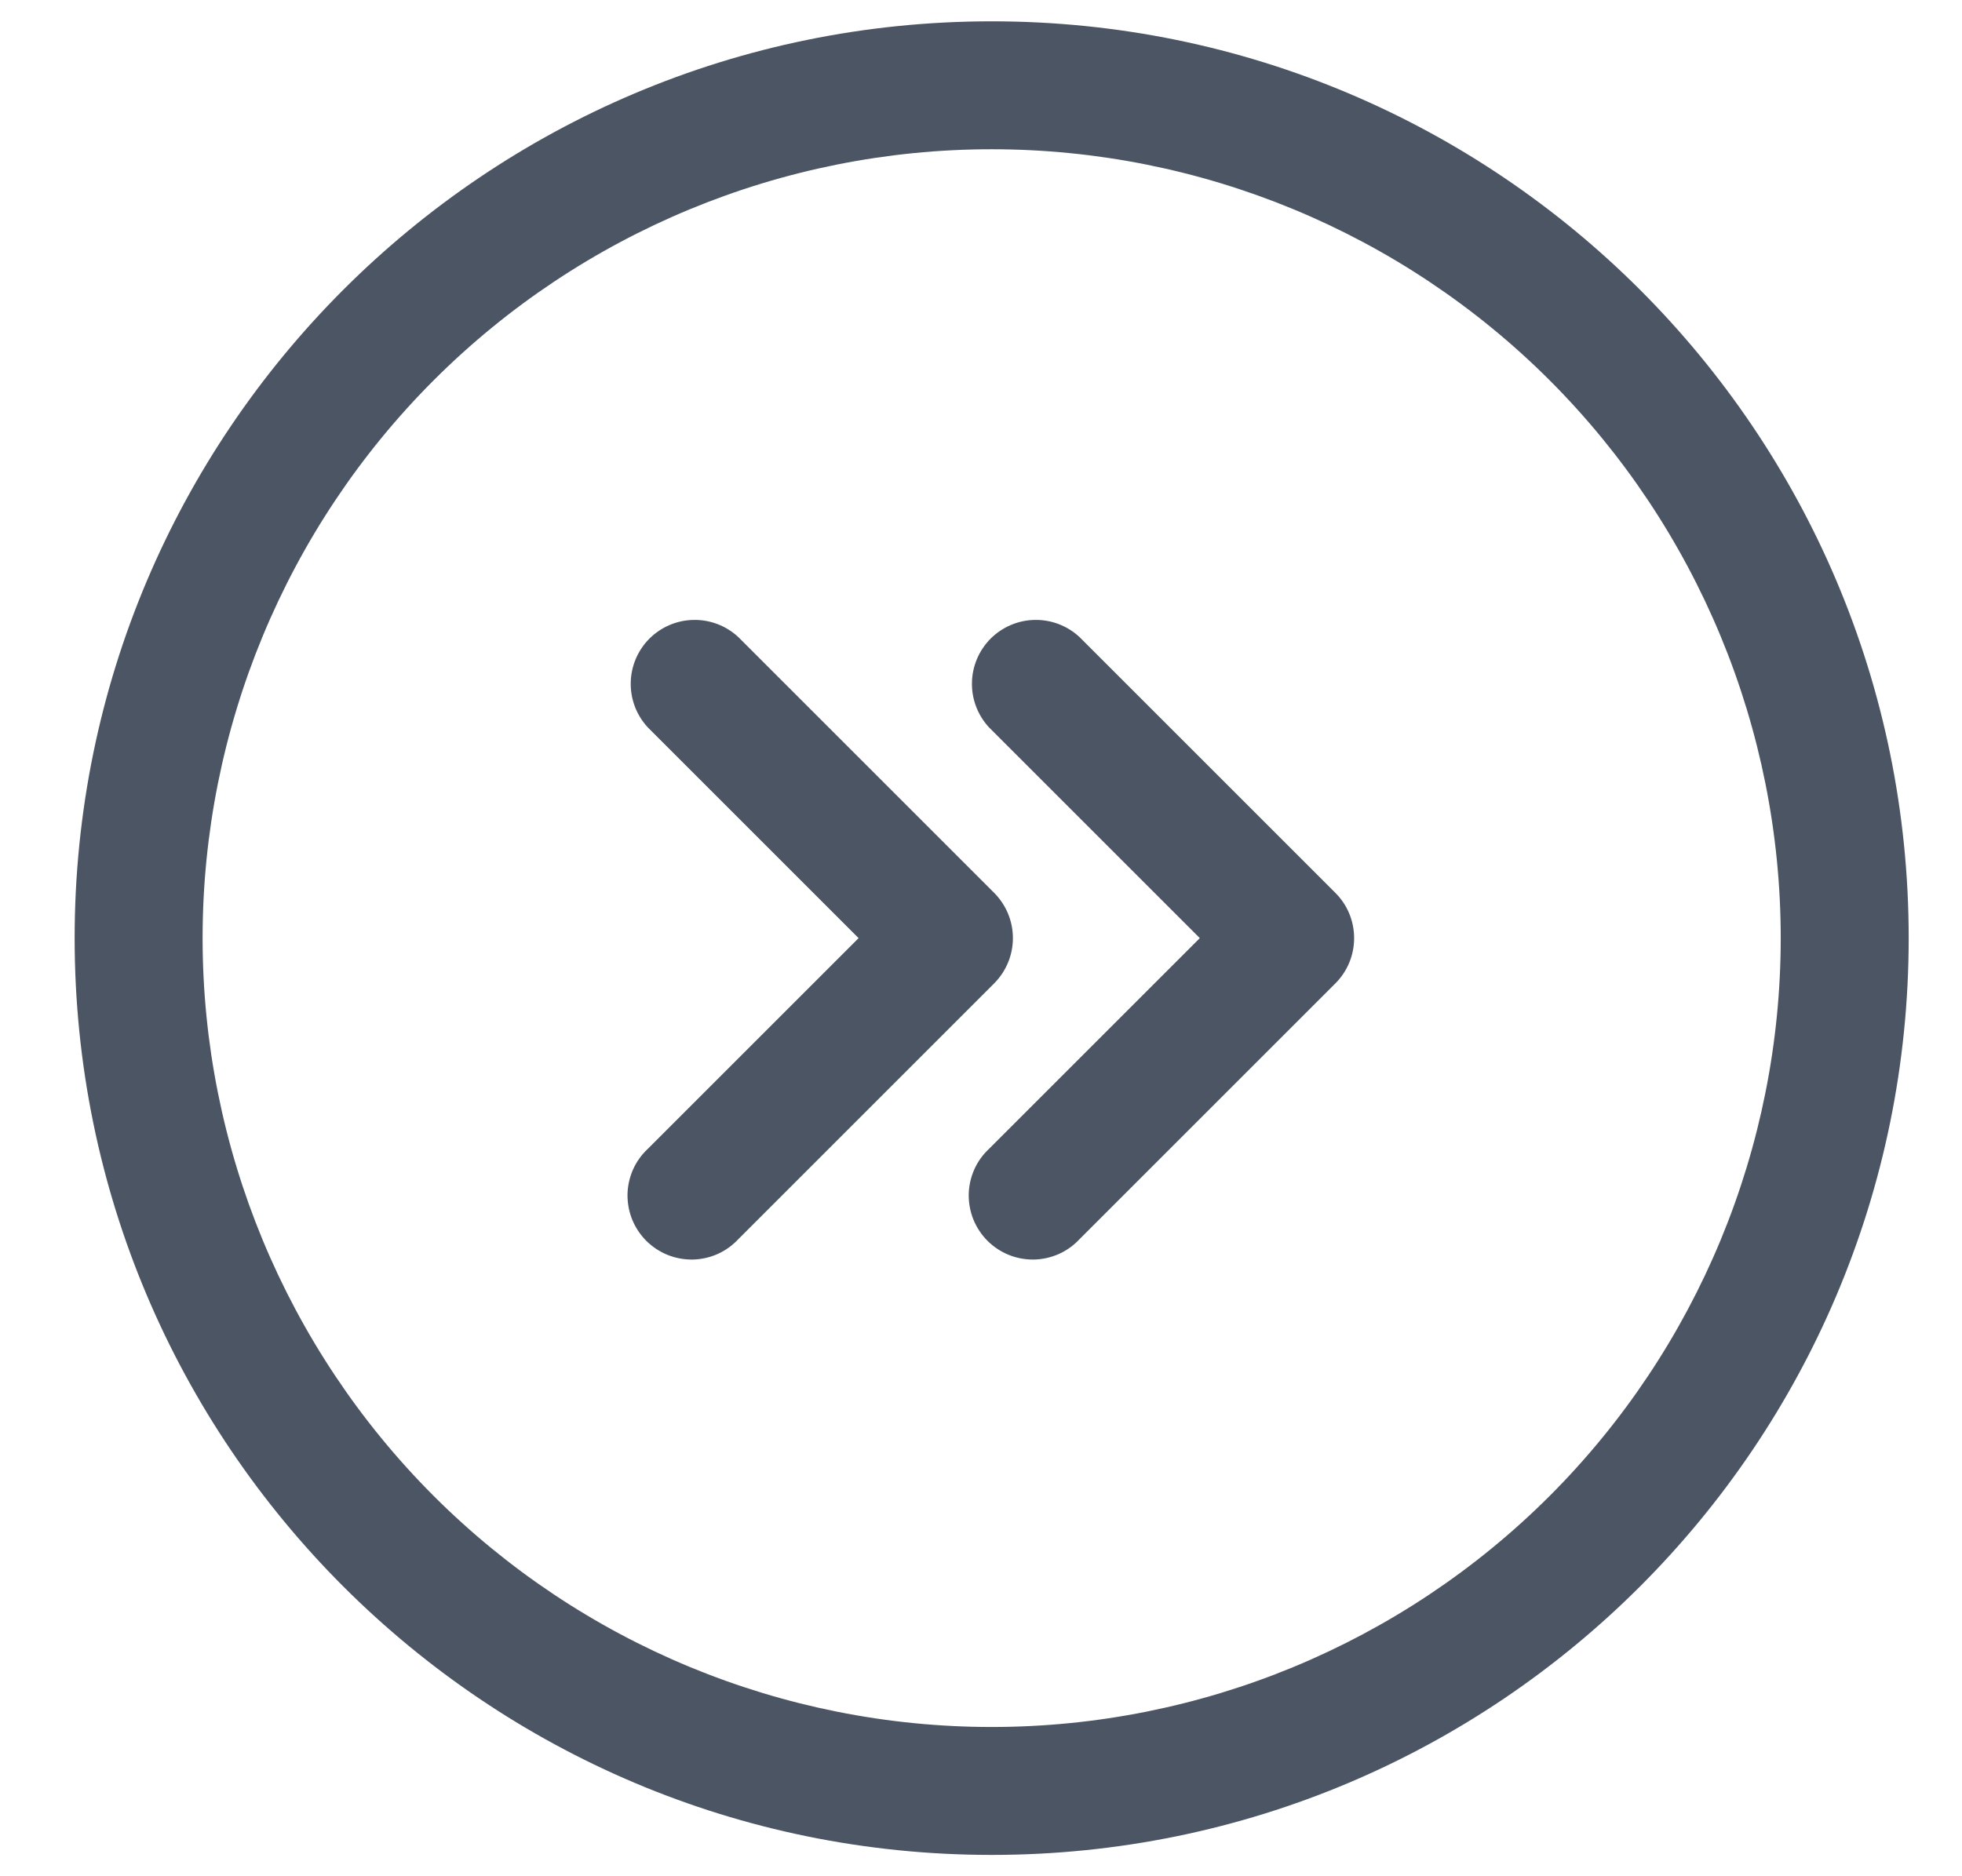 <svg width="23" height="22" viewBox="0 0 23 22" fill="none" xmlns="http://www.w3.org/2000/svg">
<path fill-rule="evenodd" clip-rule="evenodd" d="M20.875 11C20.875 8.547 19.9 6.194 18.166 4.459C16.431 2.725 14.078 1.75 11.625 1.75C9.172 1.75 6.819 2.725 5.084 4.459C3.35 6.194 2.375 8.547 2.375 11C2.375 13.453 3.35 15.806 5.084 17.541C6.819 19.275 9.172 20.25 11.625 20.25C14.078 20.25 16.431 19.275 18.166 17.541C19.9 15.806 20.875 13.453 20.875 11ZM11.625 0.25C17.562 0.25 22.375 5.063 22.375 11C22.375 16.937 17.562 21.75 11.625 21.75C5.688 21.75 0.875 16.937 0.875 11C0.875 5.063 5.688 0.25 11.625 0.25ZM14.065 11L11.595 8.53C11.463 8.388 11.39 8.2 11.394 8.005C11.397 7.811 11.476 7.626 11.613 7.488C11.751 7.351 11.936 7.272 12.13 7.269C12.325 7.265 12.513 7.338 12.655 7.47L15.655 10.47C15.796 10.611 15.874 10.801 15.874 11C15.874 11.199 15.796 11.389 15.655 11.53L12.655 14.53C12.586 14.604 12.504 14.663 12.412 14.704C12.319 14.745 12.22 14.767 12.12 14.769C12.019 14.77 11.919 14.752 11.825 14.714C11.732 14.676 11.647 14.62 11.576 14.549C11.505 14.478 11.449 14.393 11.411 14.3C11.373 14.206 11.355 14.106 11.356 14.005C11.358 13.905 11.38 13.806 11.421 13.713C11.462 13.621 11.521 13.539 11.595 13.47L14.065 11ZM10.065 11L7.595 8.53C7.463 8.388 7.39 8.2 7.394 8.005C7.397 7.811 7.476 7.626 7.613 7.488C7.751 7.351 7.936 7.272 8.13 7.269C8.325 7.265 8.513 7.338 8.655 7.47L11.655 10.47C11.795 10.611 11.874 10.801 11.874 11C11.874 11.199 11.795 11.389 11.655 11.53L8.655 14.53C8.586 14.604 8.504 14.663 8.412 14.704C8.32 14.745 8.22 14.767 8.12 14.769C8.019 14.77 7.919 14.752 7.825 14.714C7.732 14.676 7.647 14.62 7.576 14.549C7.505 14.478 7.449 14.393 7.411 14.3C7.373 14.206 7.355 14.106 7.356 14.005C7.358 13.905 7.38 13.806 7.421 13.713C7.462 13.621 7.521 13.539 7.595 13.47L10.065 11Z" fill="#4B5563"/>
</svg>
